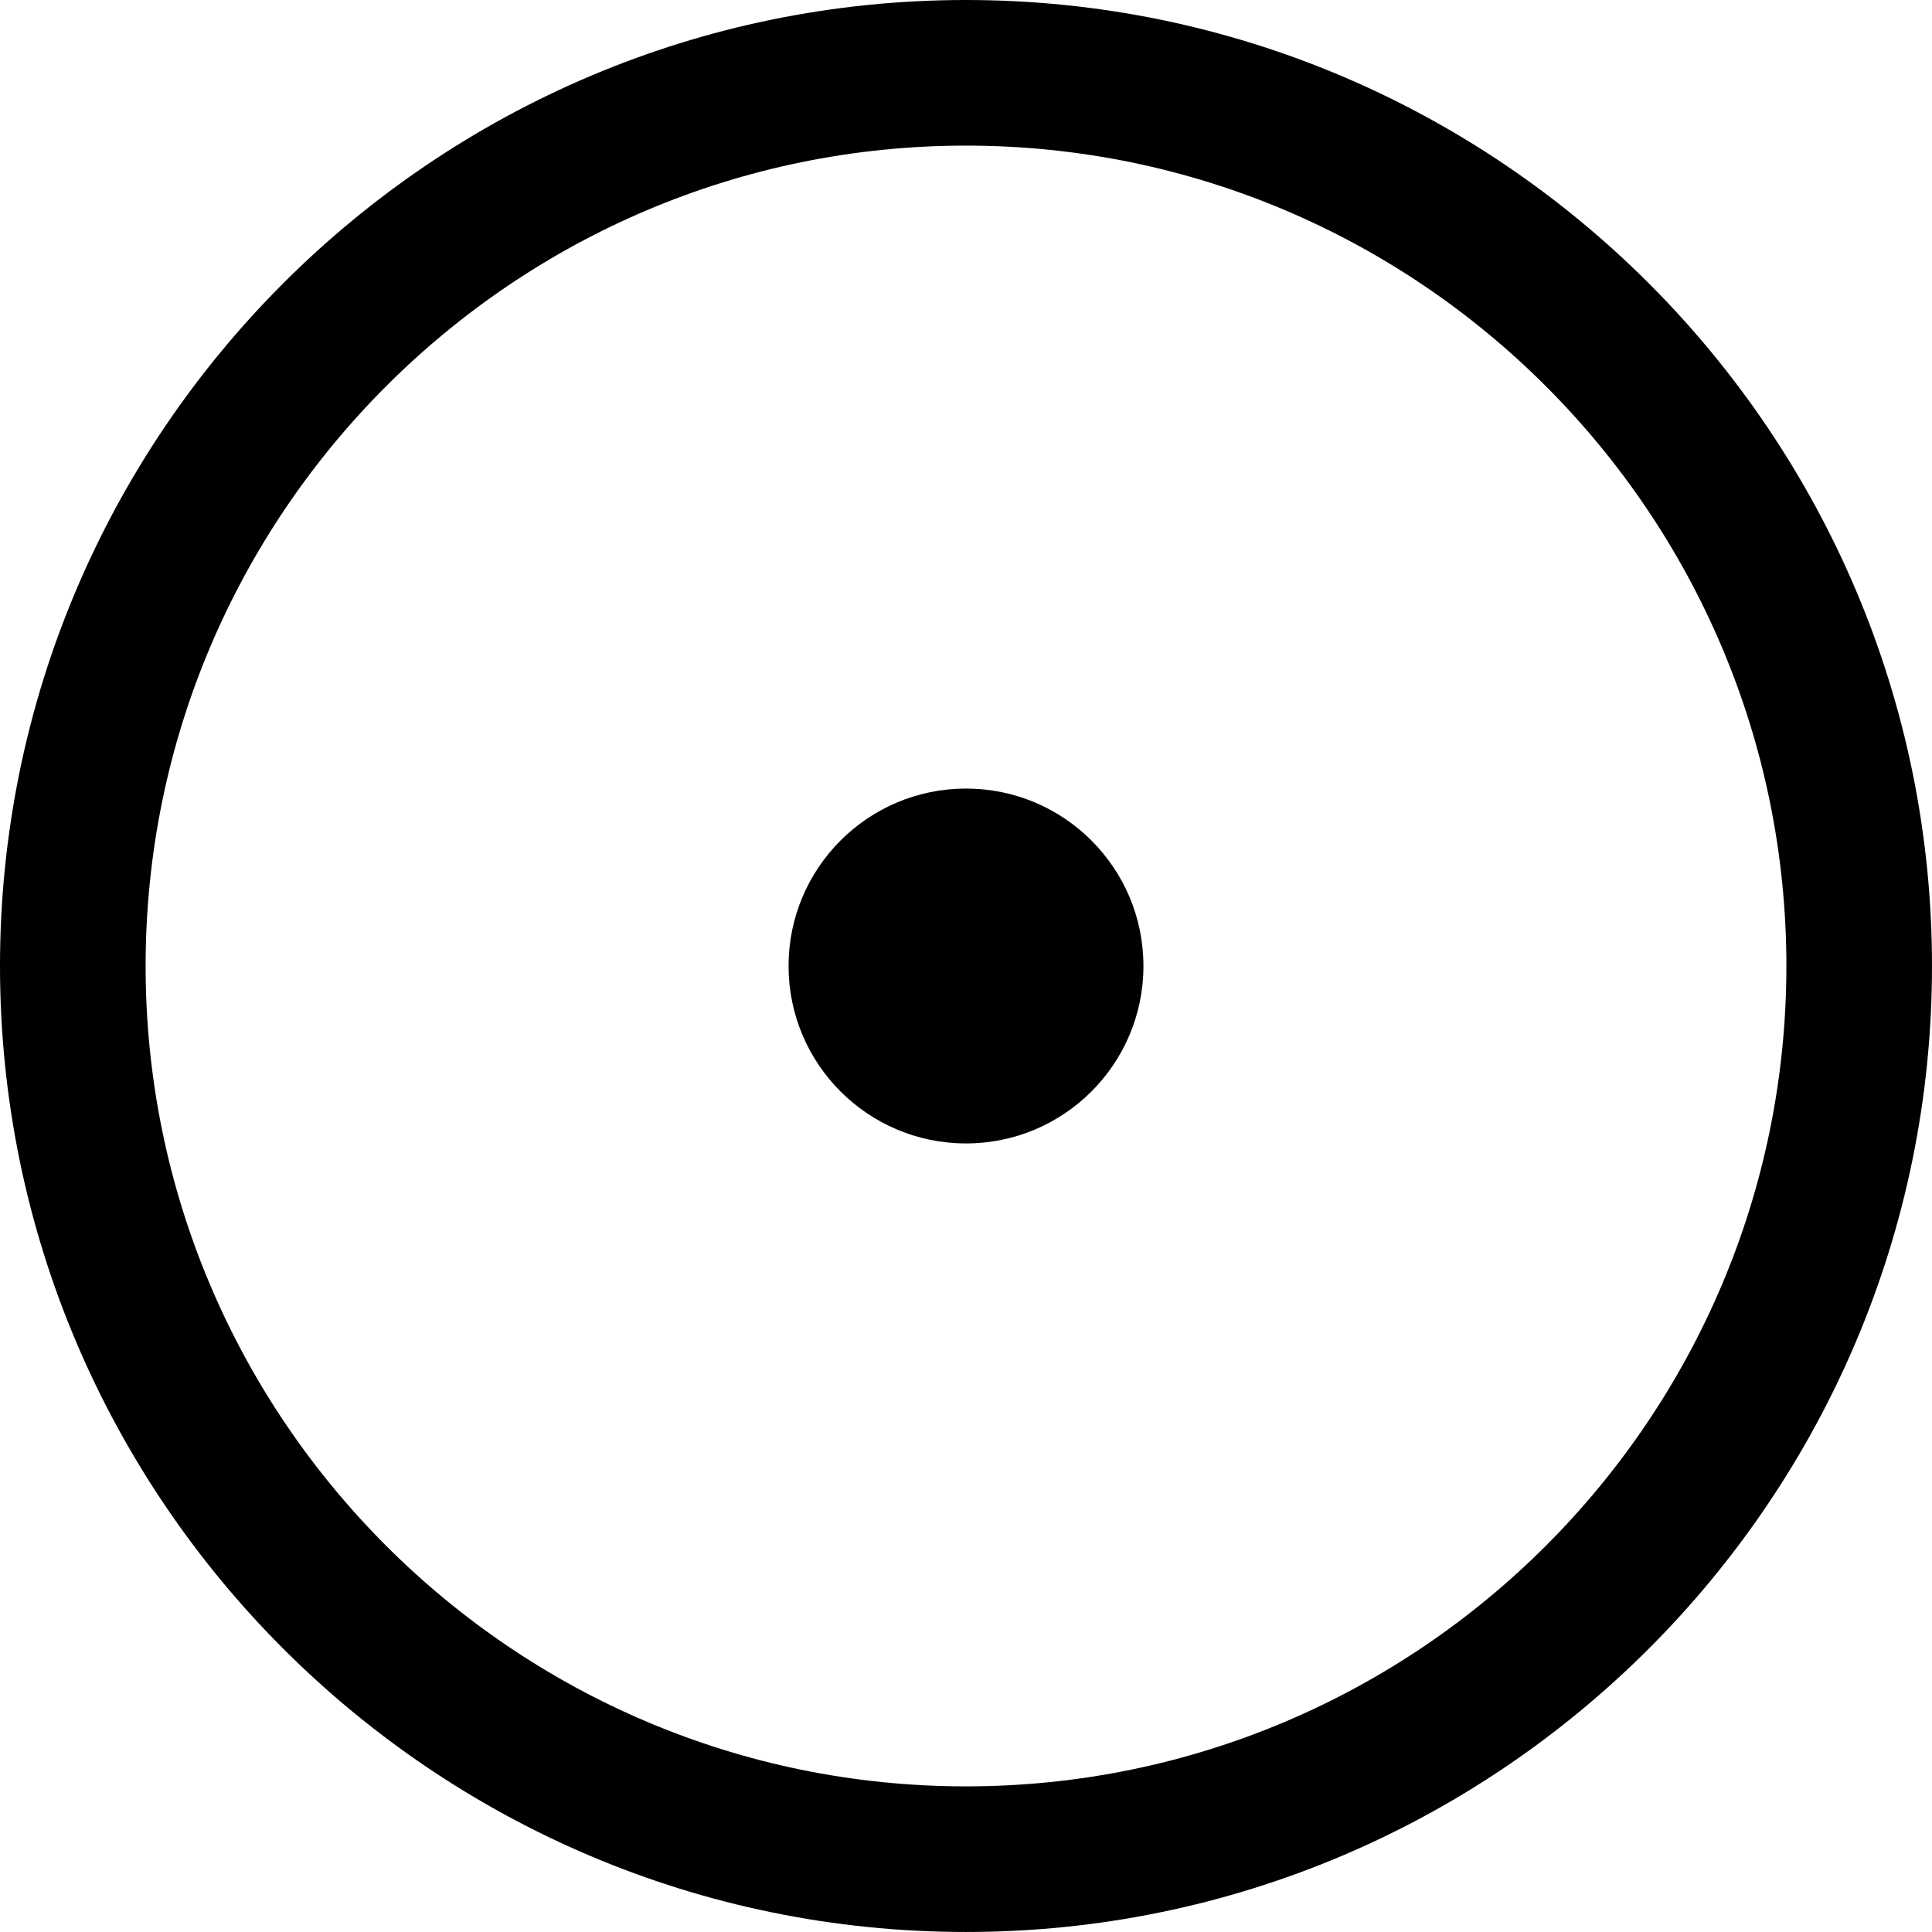 <?xml version="1.0" encoding="utf-8"?>
<!-- Generator: Adobe Illustrator 14.0.0, SVG Export Plug-In . SVG Version: 6.00 Build 43363)  -->
<!DOCTYPE svg PUBLIC "-//W3C//DTD SVG 1.0//EN" "http://www.w3.org/TR/2001/REC-SVG-20010904/DTD/svg10.dtd">
<svg version="1.0" id="Layer_1" xmlns="http://www.w3.org/2000/svg" xmlns:xlink="http://www.w3.org/1999/xlink" x="0px" y="0px"
	 width="100px" height="99.999px" viewBox="0 0 100 99.999" enable-background="new 0 0 100 99.999" xml:space="preserve">
<path d="M50,99.999C22.43,99.999,0,77.57,0,50S22.43,0,50,0s50,22.431,50,50S77.571,99.999,50,99.999L50,99.999z M50,7.537
	C26.586,7.537,7.537,26.586,7.537,50c0,23.414,19.049,42.462,42.463,42.462S92.463,73.414,92.463,50
	C92.463,26.586,73.415,7.537,50,7.537L50,7.537z"/>
<circle cx="50" cy="50" r="9.184"/>
</svg>
